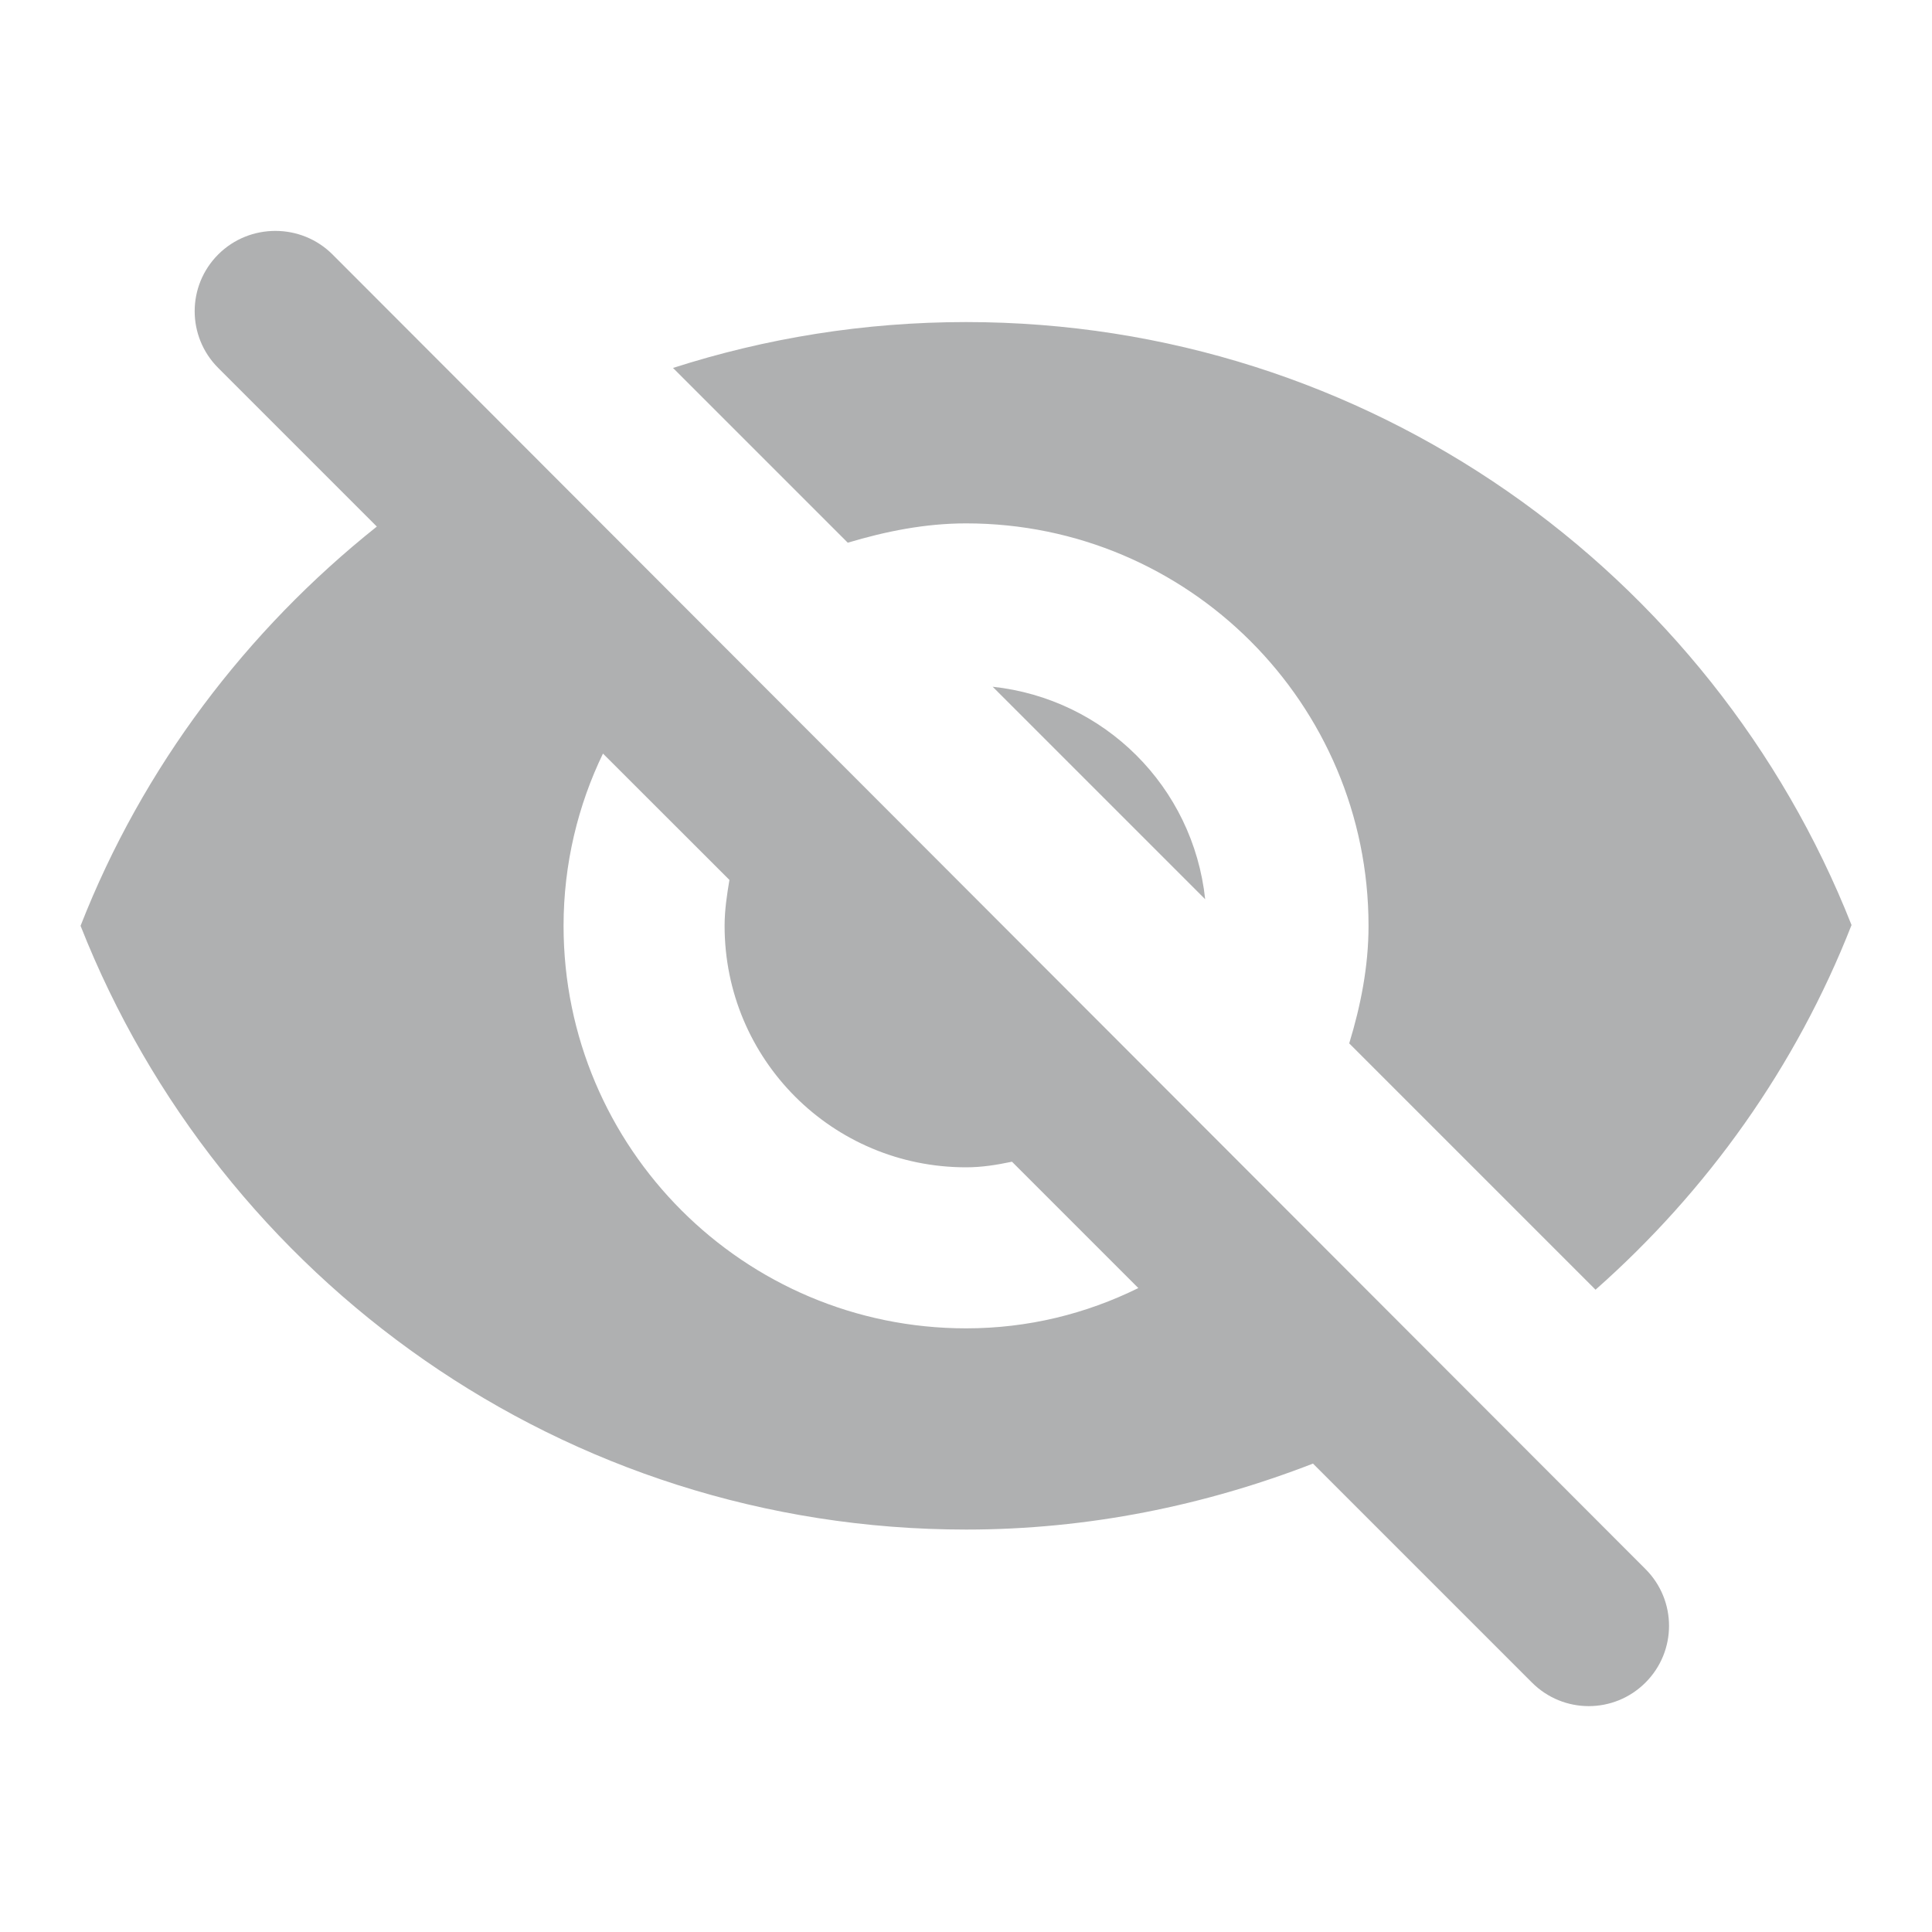 <svg width="20" height="20" viewBox="0 0 20 20" fill="none" xmlns="http://www.w3.org/2000/svg">
<path fill-rule="evenodd" clip-rule="evenodd" d="M10.001 5.418C12.301 5.418 14.167 7.284 14.167 9.584C14.167 10.009 14.084 10.418 13.967 10.801L16.517 13.351C17.676 12.326 18.592 11.043 19.167 9.576C17.726 5.926 14.167 3.334 10.001 3.334C8.942 3.334 7.926 3.501 6.967 3.809L8.776 5.618C9.167 5.501 9.576 5.418 10.001 5.418ZM2.259 2.634C1.934 2.959 1.934 3.484 2.259 3.809L3.901 5.451C2.551 6.526 1.476 7.943 0.834 9.584C2.276 13.243 5.834 15.834 10.001 15.834C11.267 15.834 12.476 15.584 13.592 15.151L15.859 17.418C16.184 17.743 16.709 17.743 17.034 17.418C17.359 17.093 17.359 16.568 17.034 16.243L3.442 2.634C3.117 2.309 2.584 2.309 2.259 2.634ZM10.001 13.751C7.701 13.751 5.834 11.884 5.834 9.584C5.834 8.943 5.984 8.334 6.242 7.801L7.551 9.109C7.526 9.259 7.501 9.418 7.501 9.584C7.501 10.968 8.617 12.084 10.001 12.084C10.167 12.084 10.317 12.059 10.476 12.026L11.784 13.334C11.242 13.601 10.642 13.751 10.001 13.751ZM12.476 9.309C12.351 8.143 11.434 7.234 10.276 7.109L12.476 9.309Z" fill="#AFB0B1"/>
</svg>
